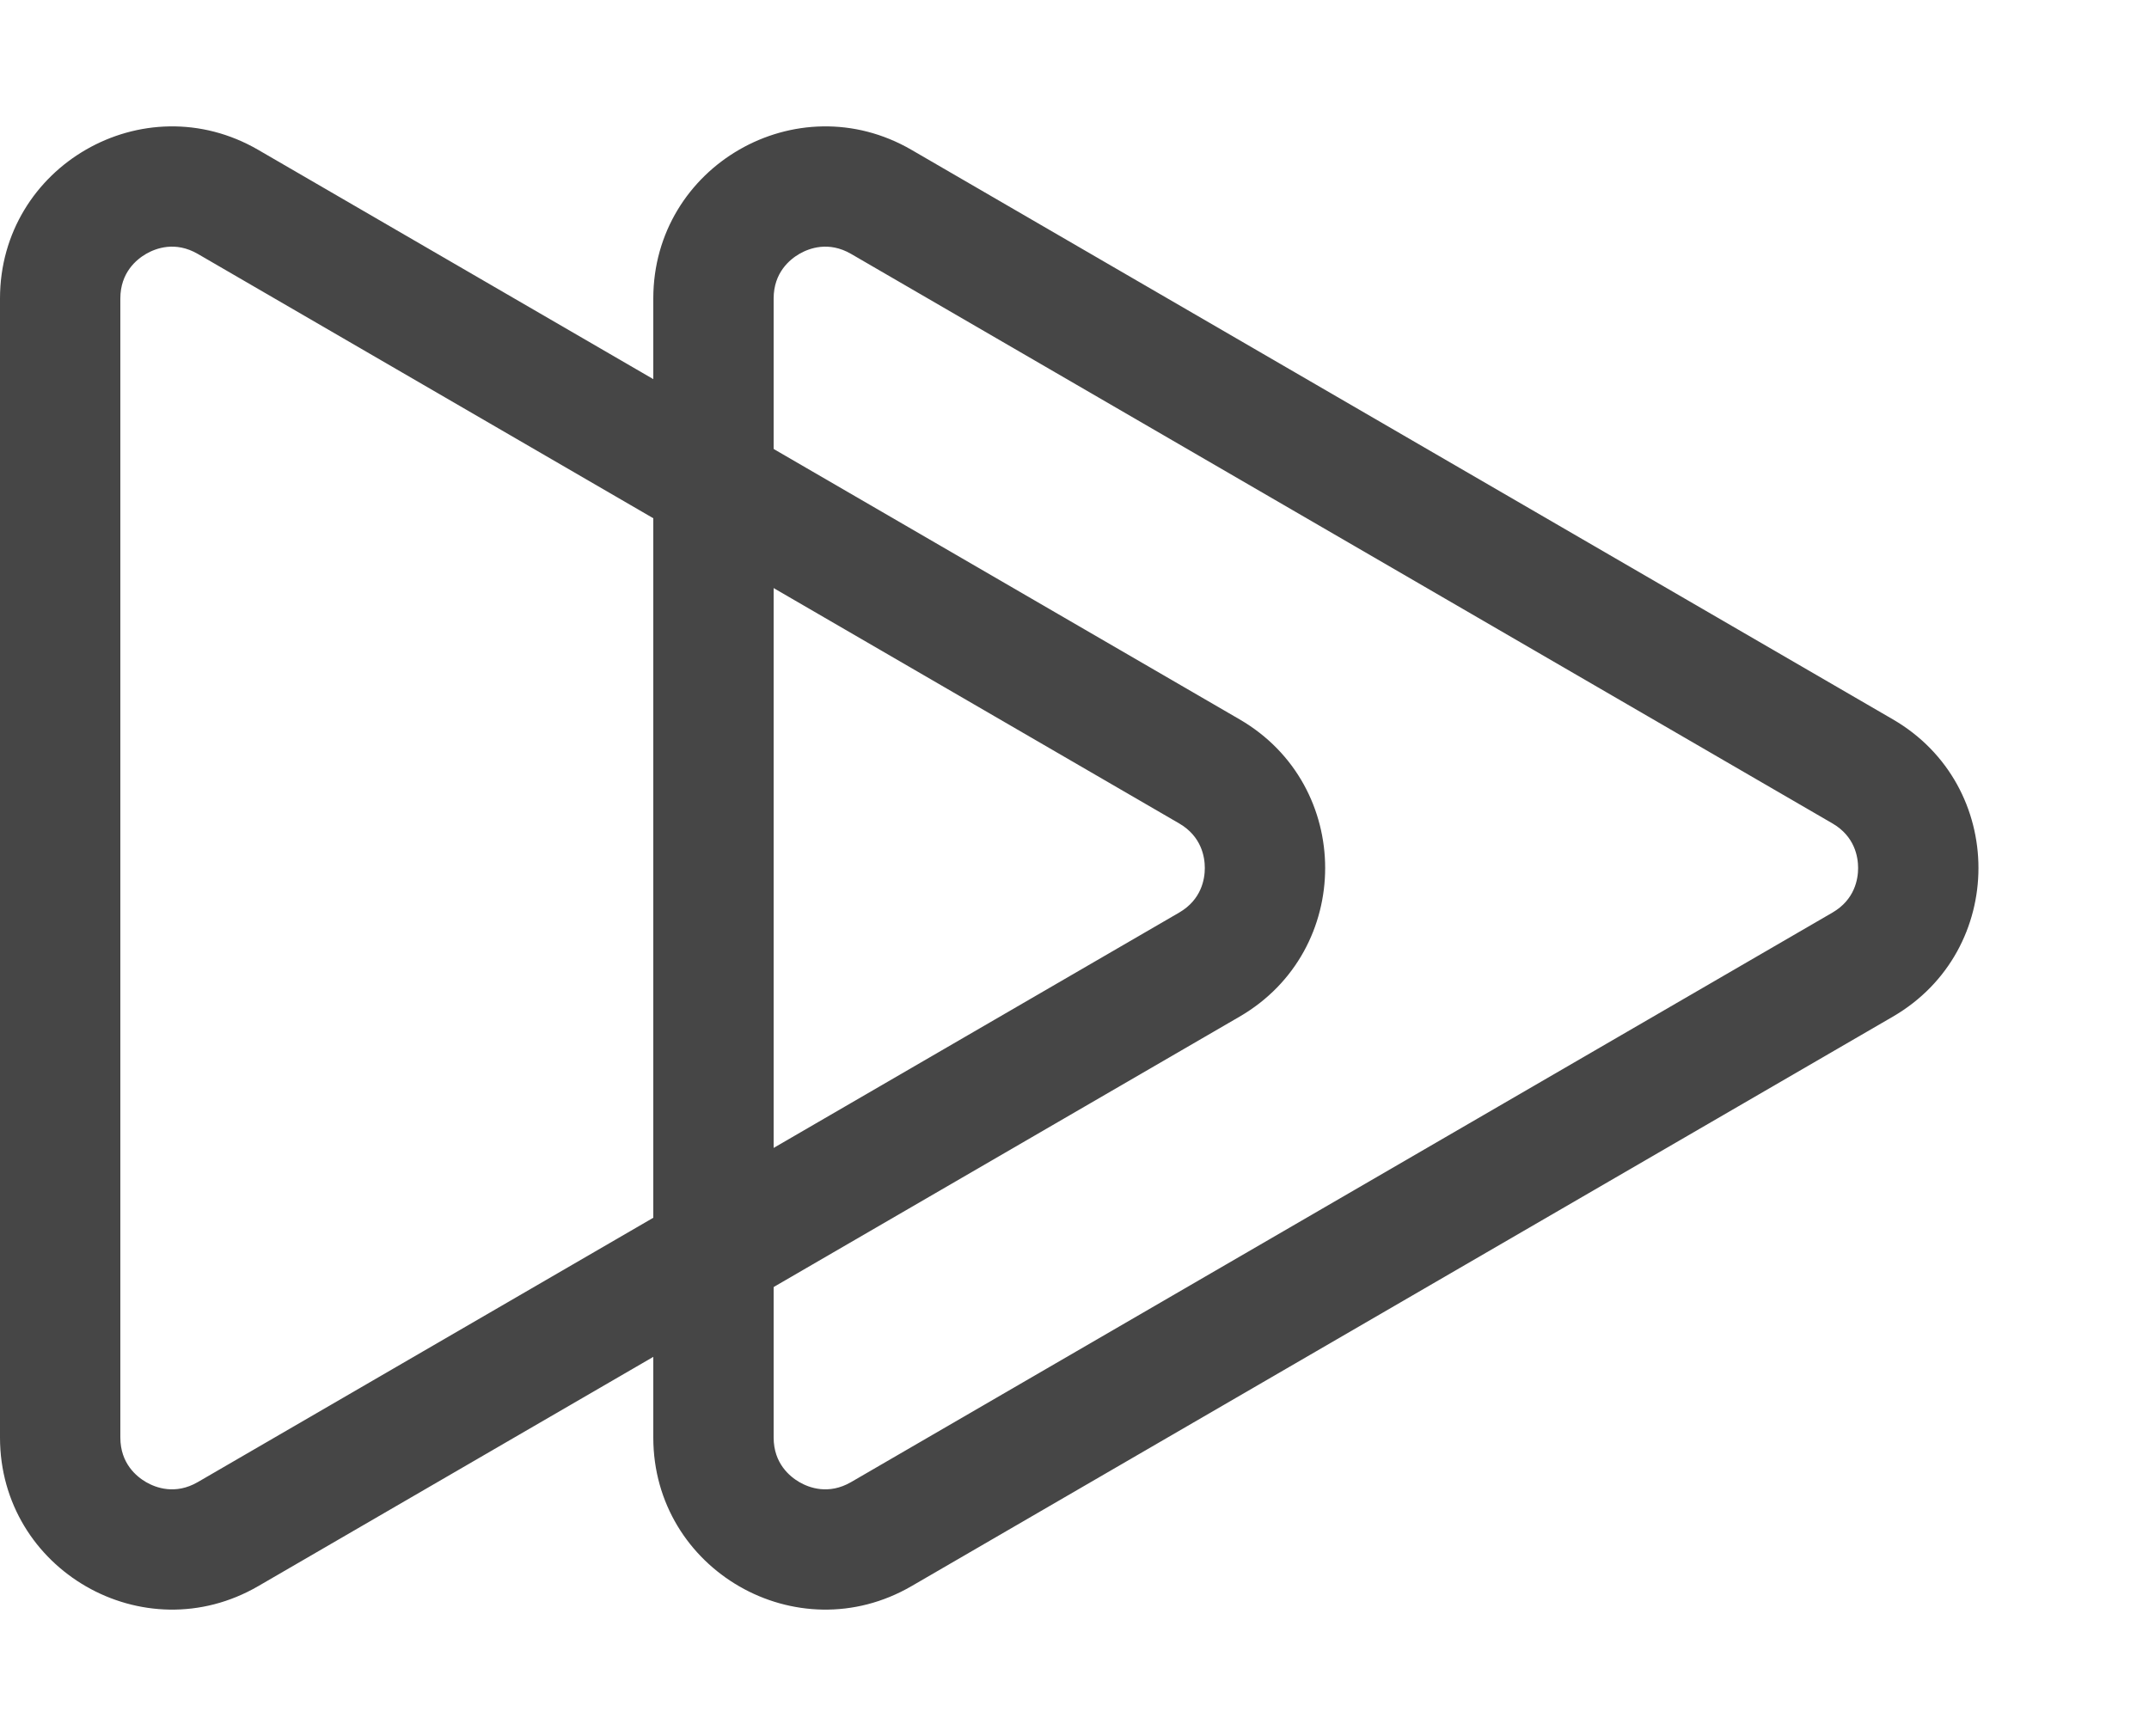 <svg xmlns="http://www.w3.org/2000/svg" width="125" height="101" viewBox="0 0 125 101">
  <g id="R" transform="translate(-1192 -490)">
    <g id="R2" transform="translate(1279 490) rotate(90)" fill="none">
      <path d="M41.851,14.9a10,10,0,0,1,17.3,0L92.281,71.98A10,10,0,0,1,83.633,87H17.367A10,10,0,0,1,8.719,71.98Z" stroke="none"/>
      <path d="M 50.5 16.92 C 49.855 16.92 48.66 17.114 47.905 18.414 L 14.773 75.494 C 14.015 76.799 14.444 77.936 14.767 78.497 C 15.091 79.058 15.858 80 17.367 80 L 83.633 80 C 85.142 80 85.909 79.058 86.233 78.497 C 86.556 77.936 86.985 76.799 86.227 75.494 L 53.095 18.414 C 52.34 17.114 51.145 16.92 50.5 16.92 M 50.5 9.92 C 53.861 9.92 57.222 11.58 59.149 14.9 L 92.281 71.98 C 96.151 78.646 91.341 87 83.633 87 L 17.367 87 C 9.659 87 4.849 78.646 8.719 71.98 L 41.851 14.9 C 43.778 11.58 47.139 9.92 50.5 9.92 Z" stroke="none" fill="#464646"/>
    </g>
    <g id="R1" transform="translate(1317 490) rotate(90)" fill="none">
      <path d="M41.851,14.9a10,10,0,0,1,17.3,0L92.281,71.98A10,10,0,0,1,83.633,87H17.367A10,10,0,0,1,8.719,71.98Z" stroke="none"/>
      <path d="M 50.5 16.92 C 49.855 16.92 48.66 17.114 47.905 18.414 L 14.773 75.494 C 14.015 76.799 14.444 77.936 14.767 78.497 C 15.091 79.058 15.858 80 17.367 80 L 83.633 80 C 85.142 80 85.909 79.058 86.233 78.497 C 86.556 77.936 86.985 76.799 86.227 75.494 L 53.095 18.414 C 52.34 17.114 51.145 16.92 50.5 16.92 M 50.5 9.92 C 53.861 9.92 57.222 11.58 59.149 14.9 L 92.281 71.98 C 96.151 78.646 91.341 87 83.633 87 L 17.367 87 C 9.659 87 4.849 78.646 8.719 71.98 L 41.851 14.9 C 43.778 11.58 47.139 9.92 50.5 9.92 Z" stroke="none" fill="#464646"/>
    </g>
  </g>
</svg>
